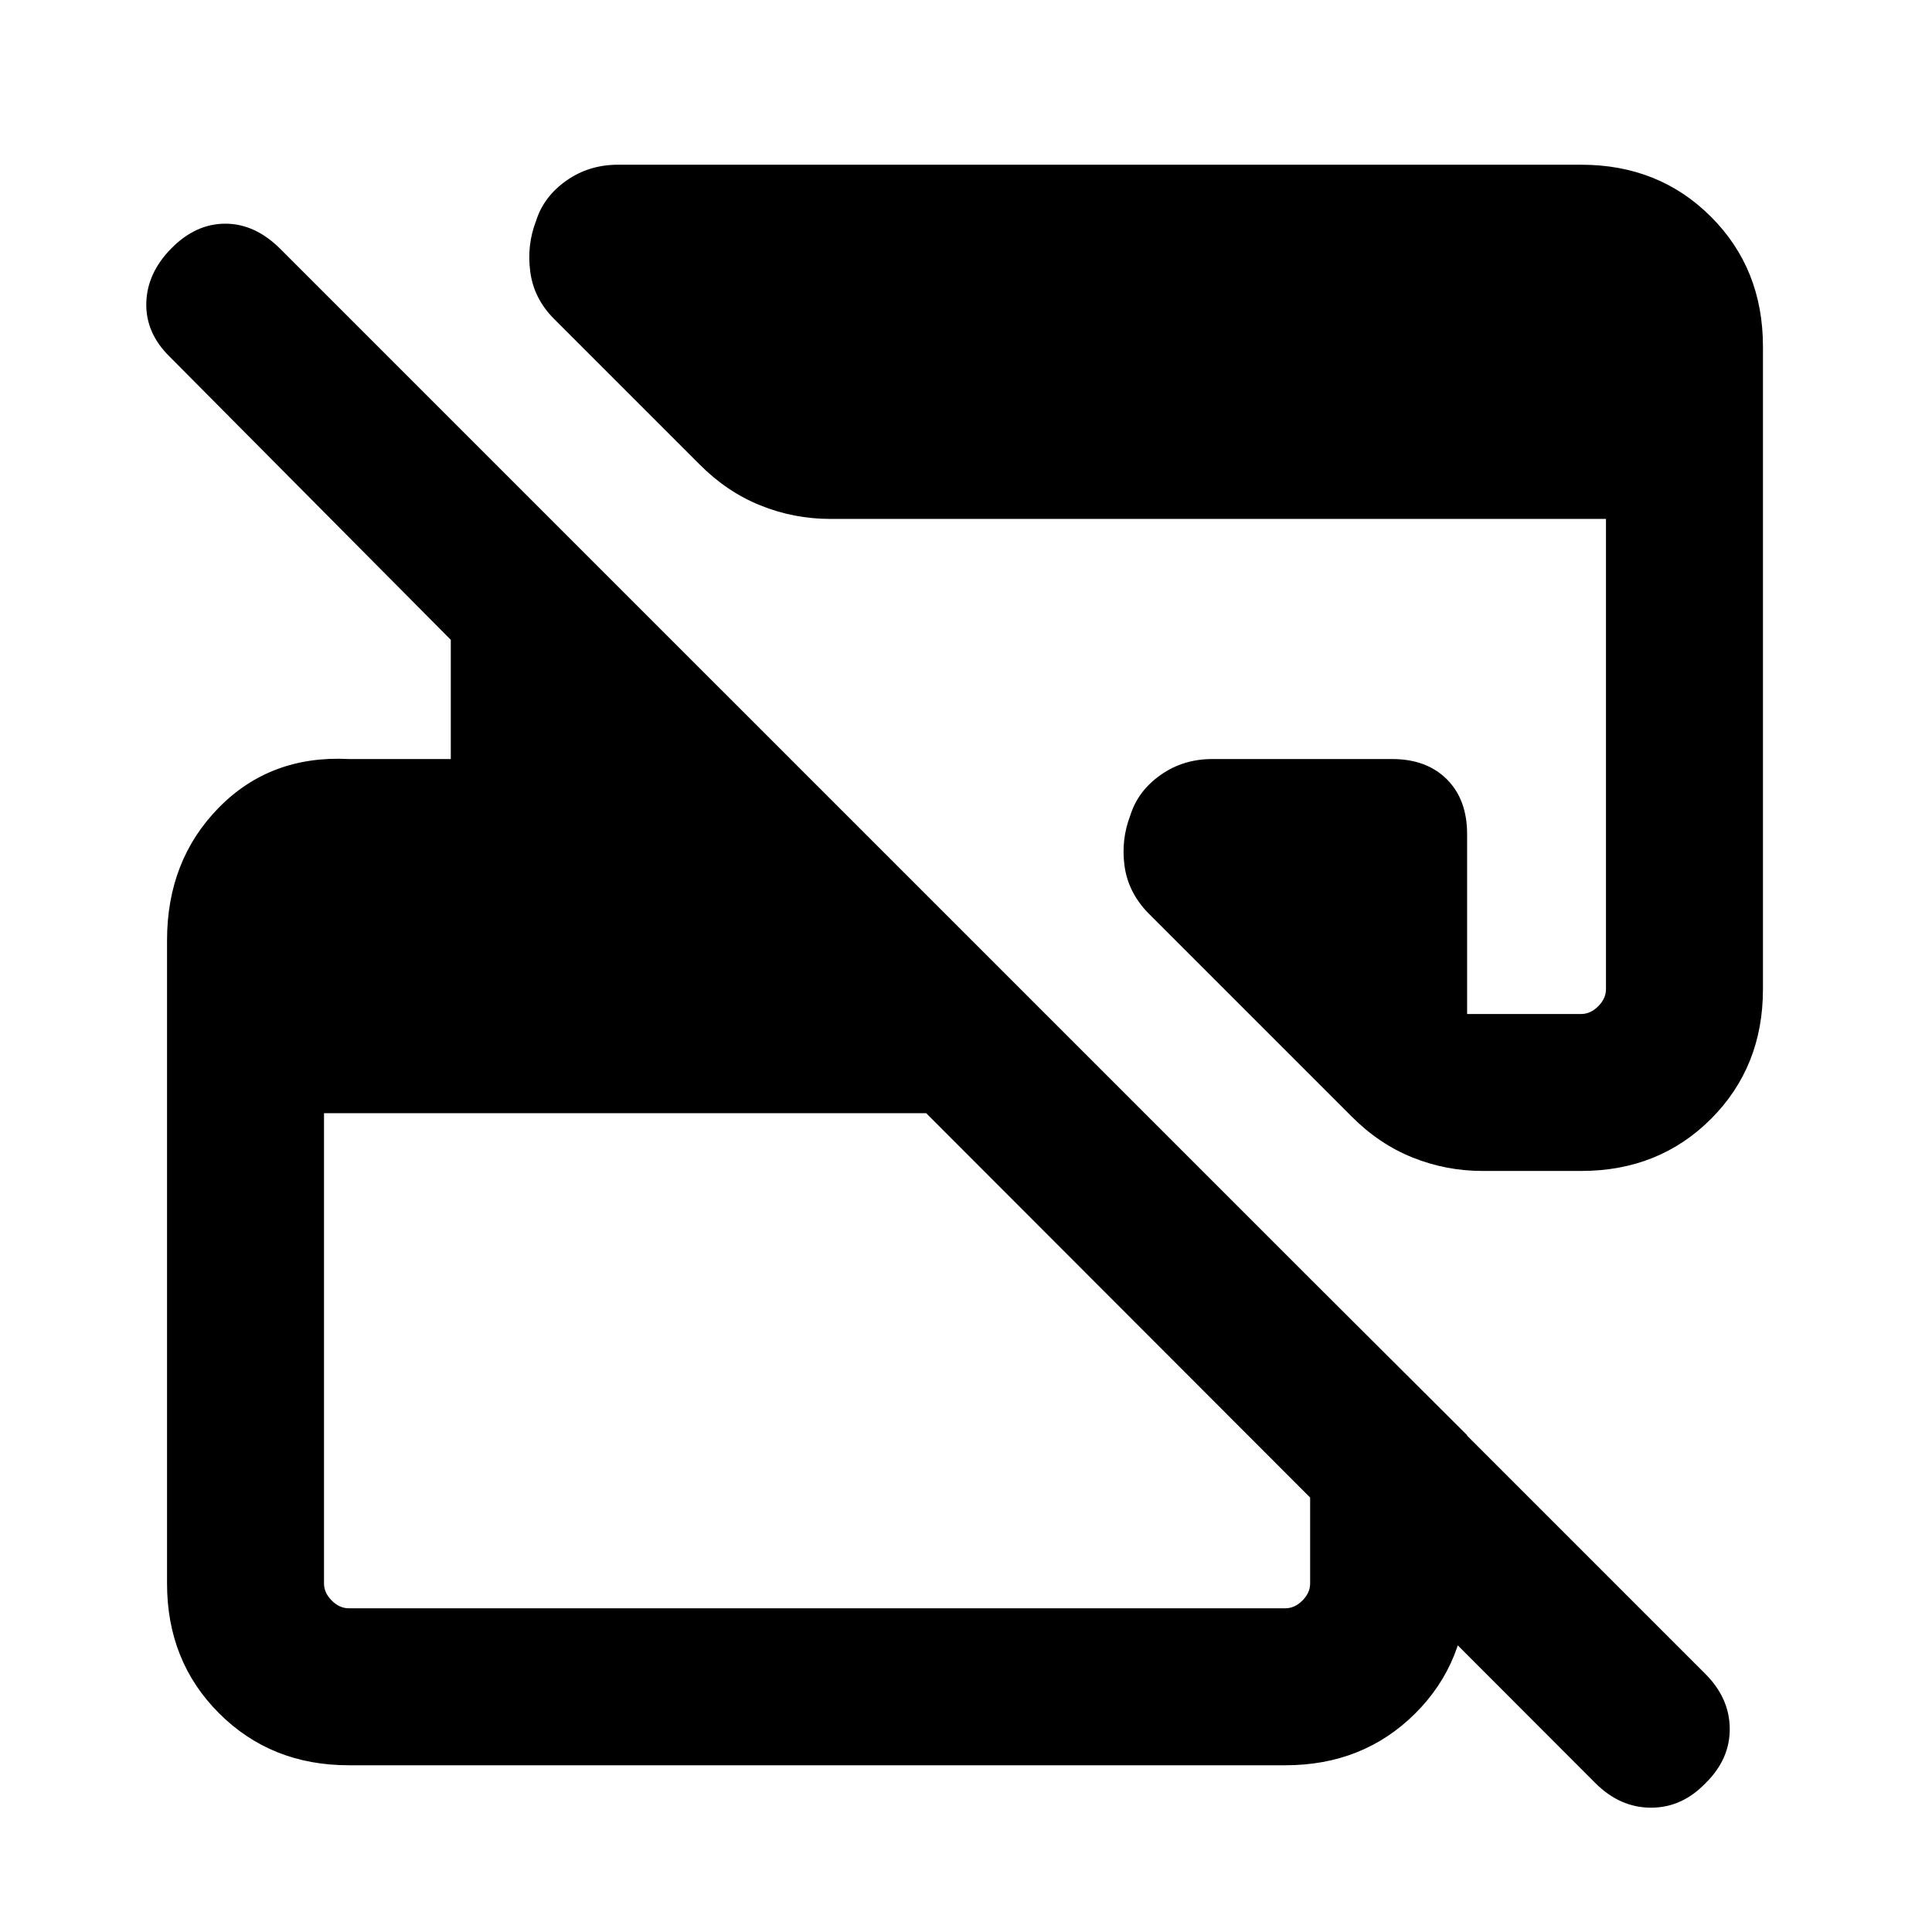 <svg xmlns="http://www.w3.org/2000/svg" height="20" viewBox="0 -960 960 960" width="20"><path d="M792.68-74.04 460.23-406.85H161v233.69q0 4.62 3.85 8.47 3.84 3.84 8.46 3.84h465.38q4.62 0 8.46-3.84 3.85-3.85 3.85-8.47v-151.46l78 77.76v74.11q0 38.52-25.84 64.21-25.85 25.69-64.47 25.69H173.31q-38.62 0-64.47-25.84Q83-134.53 83-173.16v-319.56q0-39.74 25.69-65.93 25.7-26.19 64.62-24.19H224v-59.24L84.31-782.77q-11.92-11.66-11.62-26.56.31-14.9 12.41-27.21t26.88-12.31q14.79 0 27.43 12.65l707.64 707.63q12.26 12.08 12.45 27.31.19 15.24-11.9 27.18-11.77 12.31-27.22 12.31-15.46 0-27.7-12.27ZM876-787.84v319.38q0 38.62-25.84 64.46-25.85 25.84-64.47 25.84h-49.08q-18.11 0-34.76-6.7-16.66-6.7-30.24-20.37L570.46-506.38q-9.92-10.29-11.69-23.36-1.77-13.07 2.89-25.16 3.8-12.1 15.03-20.02t25.7-7.92h89.3q17.17 0 27.24 10.06Q729-562.71 729-545.54v89.39h56.69q4.62 0 8.46-3.85 3.85-3.85 3.85-8.46v-233.69H412.62q-18.12 0-34.77-6.71-16.66-6.7-30.23-20.37l-72.3-72.3q-10.01-10.01-11.82-23.3-1.81-13.28 2.85-25.38 3.81-12.1 15.04-20.02 11.23-7.92 25.69-7.92h478.61q38.62 0 64.47 25.84Q876-826.47 876-787.84Z"/></svg>